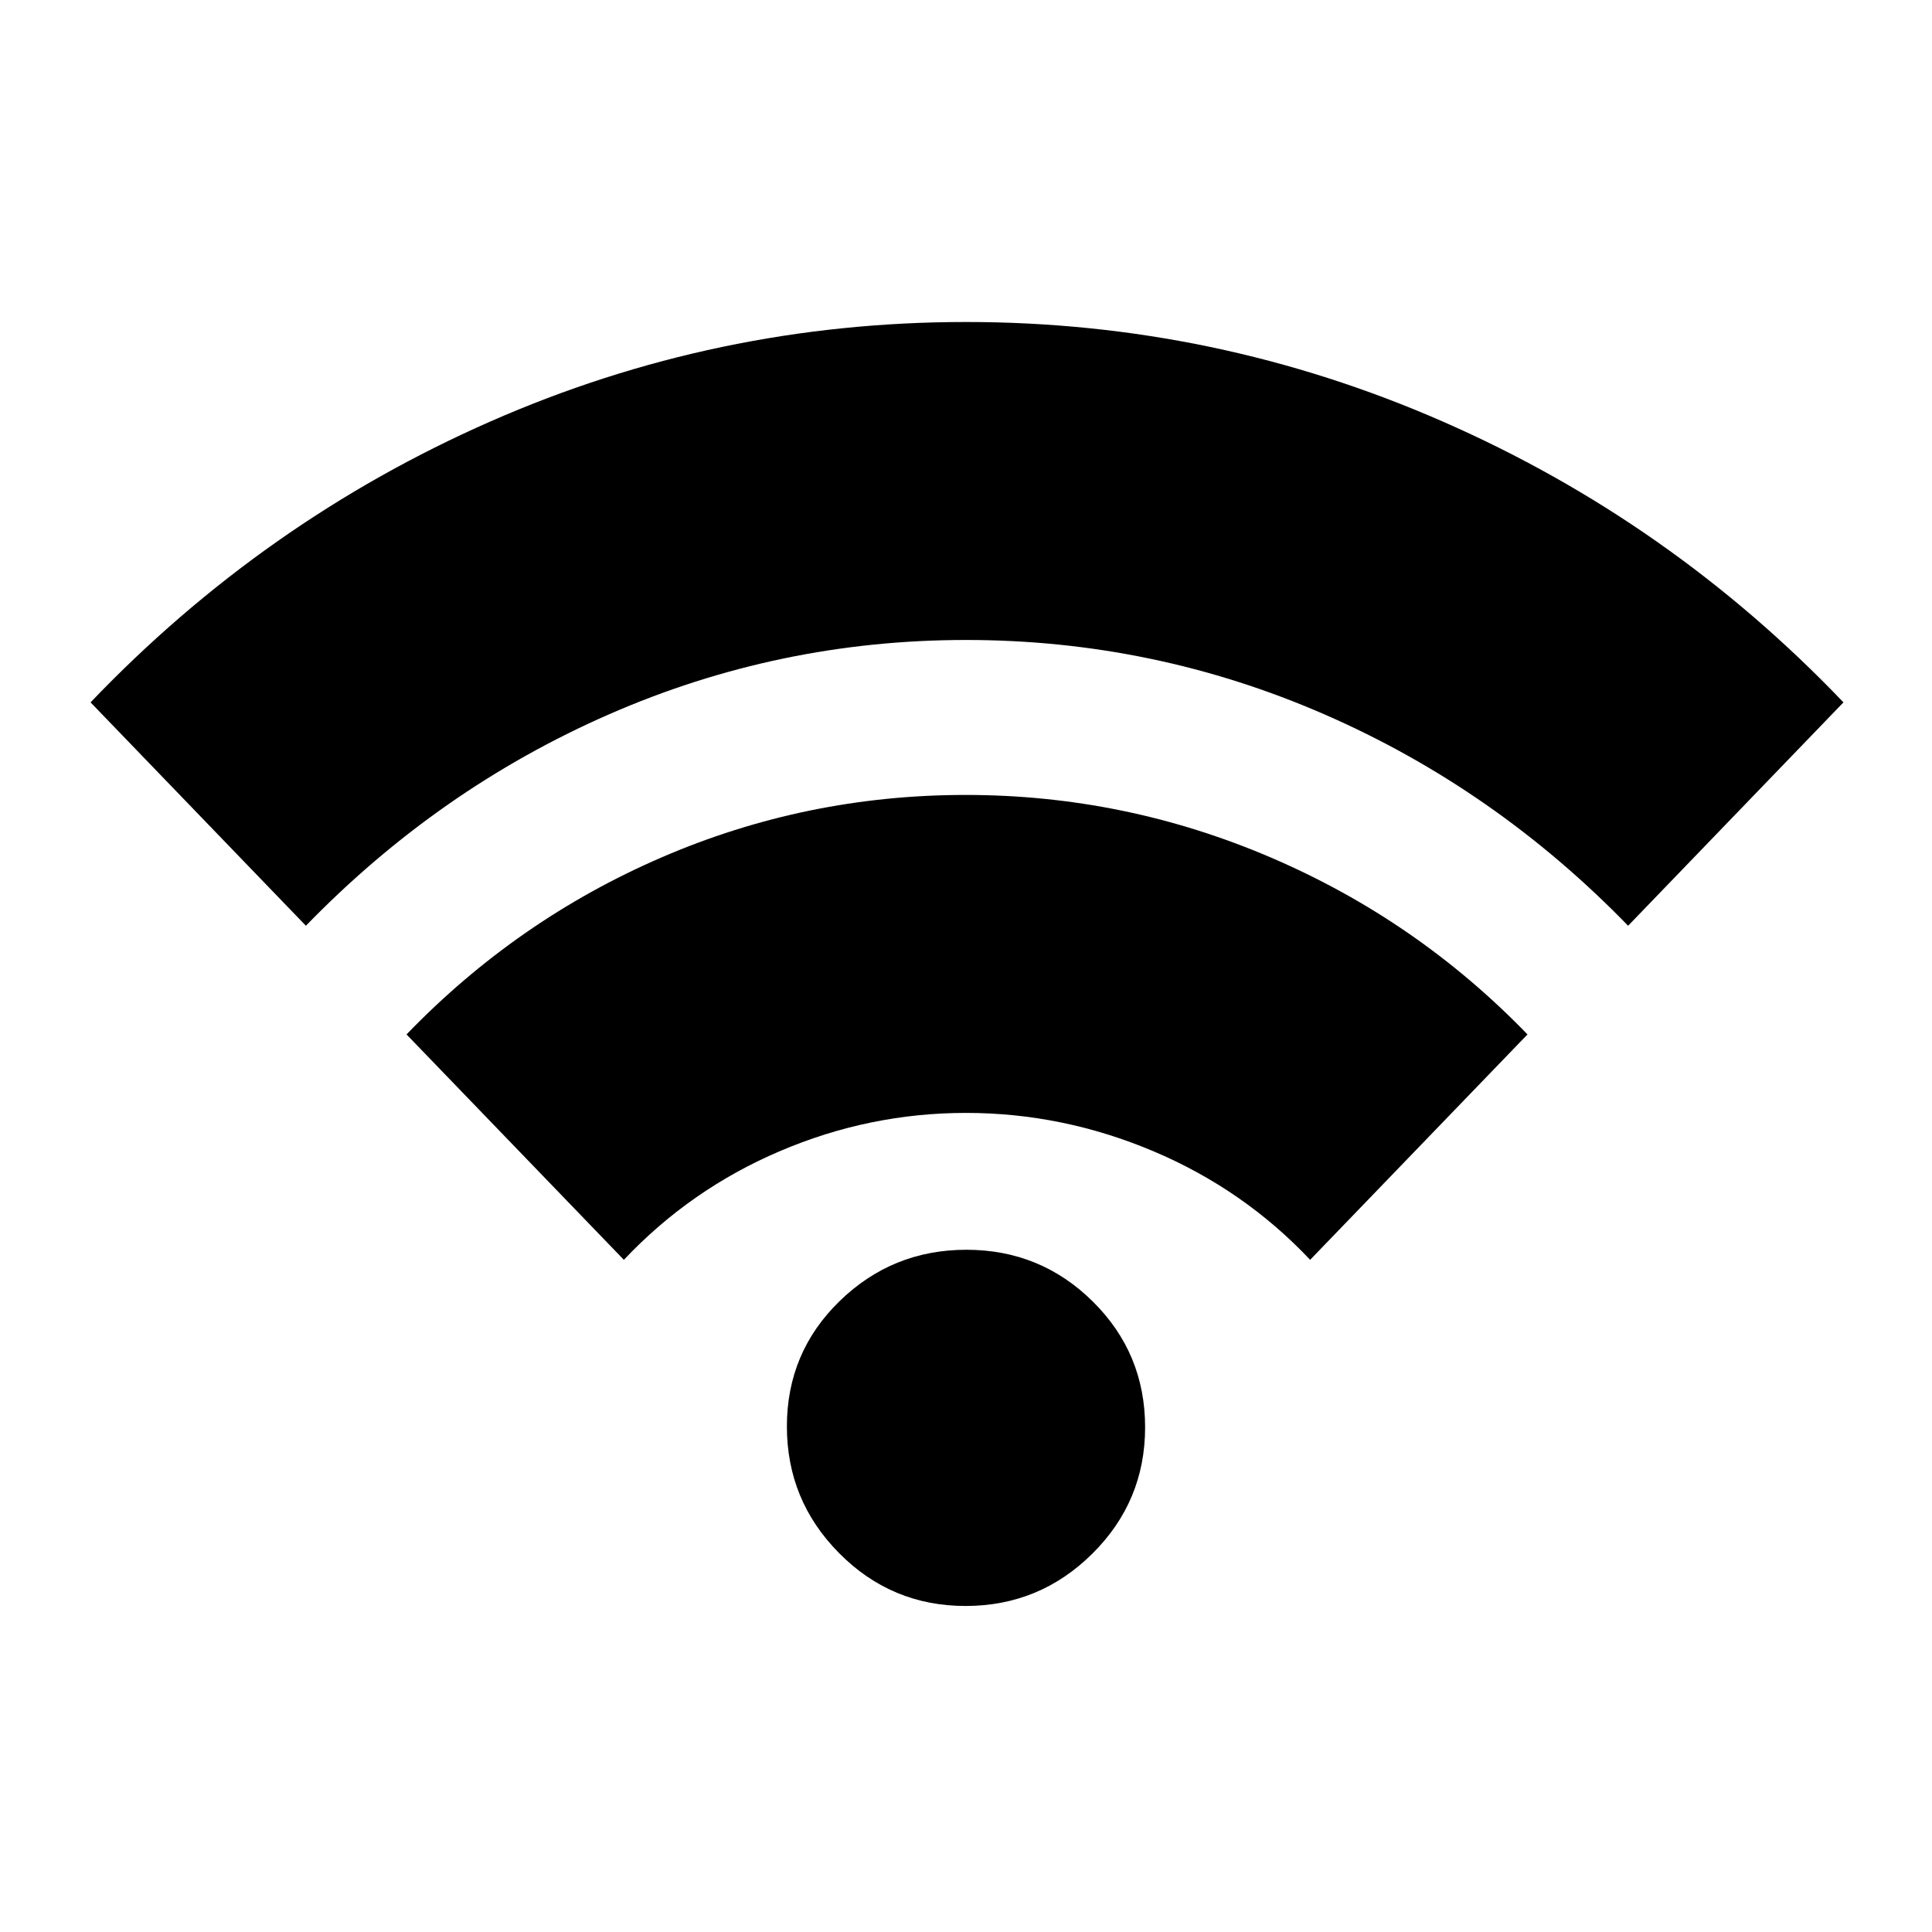 <svg xmlns="http://www.w3.org/2000/svg" height="20" viewBox="0 -960 960 960" width="20"><path d="M152-500 45-611q86-90 198.51-139.5Q356.02-800 480.01-800T717-750.5Q830-701 916-611L809-500q-66-68-150.82-105-84.83-37-178.18-37-93 0-177.5 37T152-500Zm158 166L202-446q55-57 126.82-88t151-31q79.18 0 151.76 31.14Q704.16-502.73 759-446L651-334q-33-35-78-54t-93-19q-48 0-92.5 19T310-334Zm169.79 172Q443-162 417-188.21t-26-63q0-36.79 26.21-62.29t63-25.5Q517-339 543-313.29t26 62.5Q569-214 542.79-188t-63 26Z"/></svg>